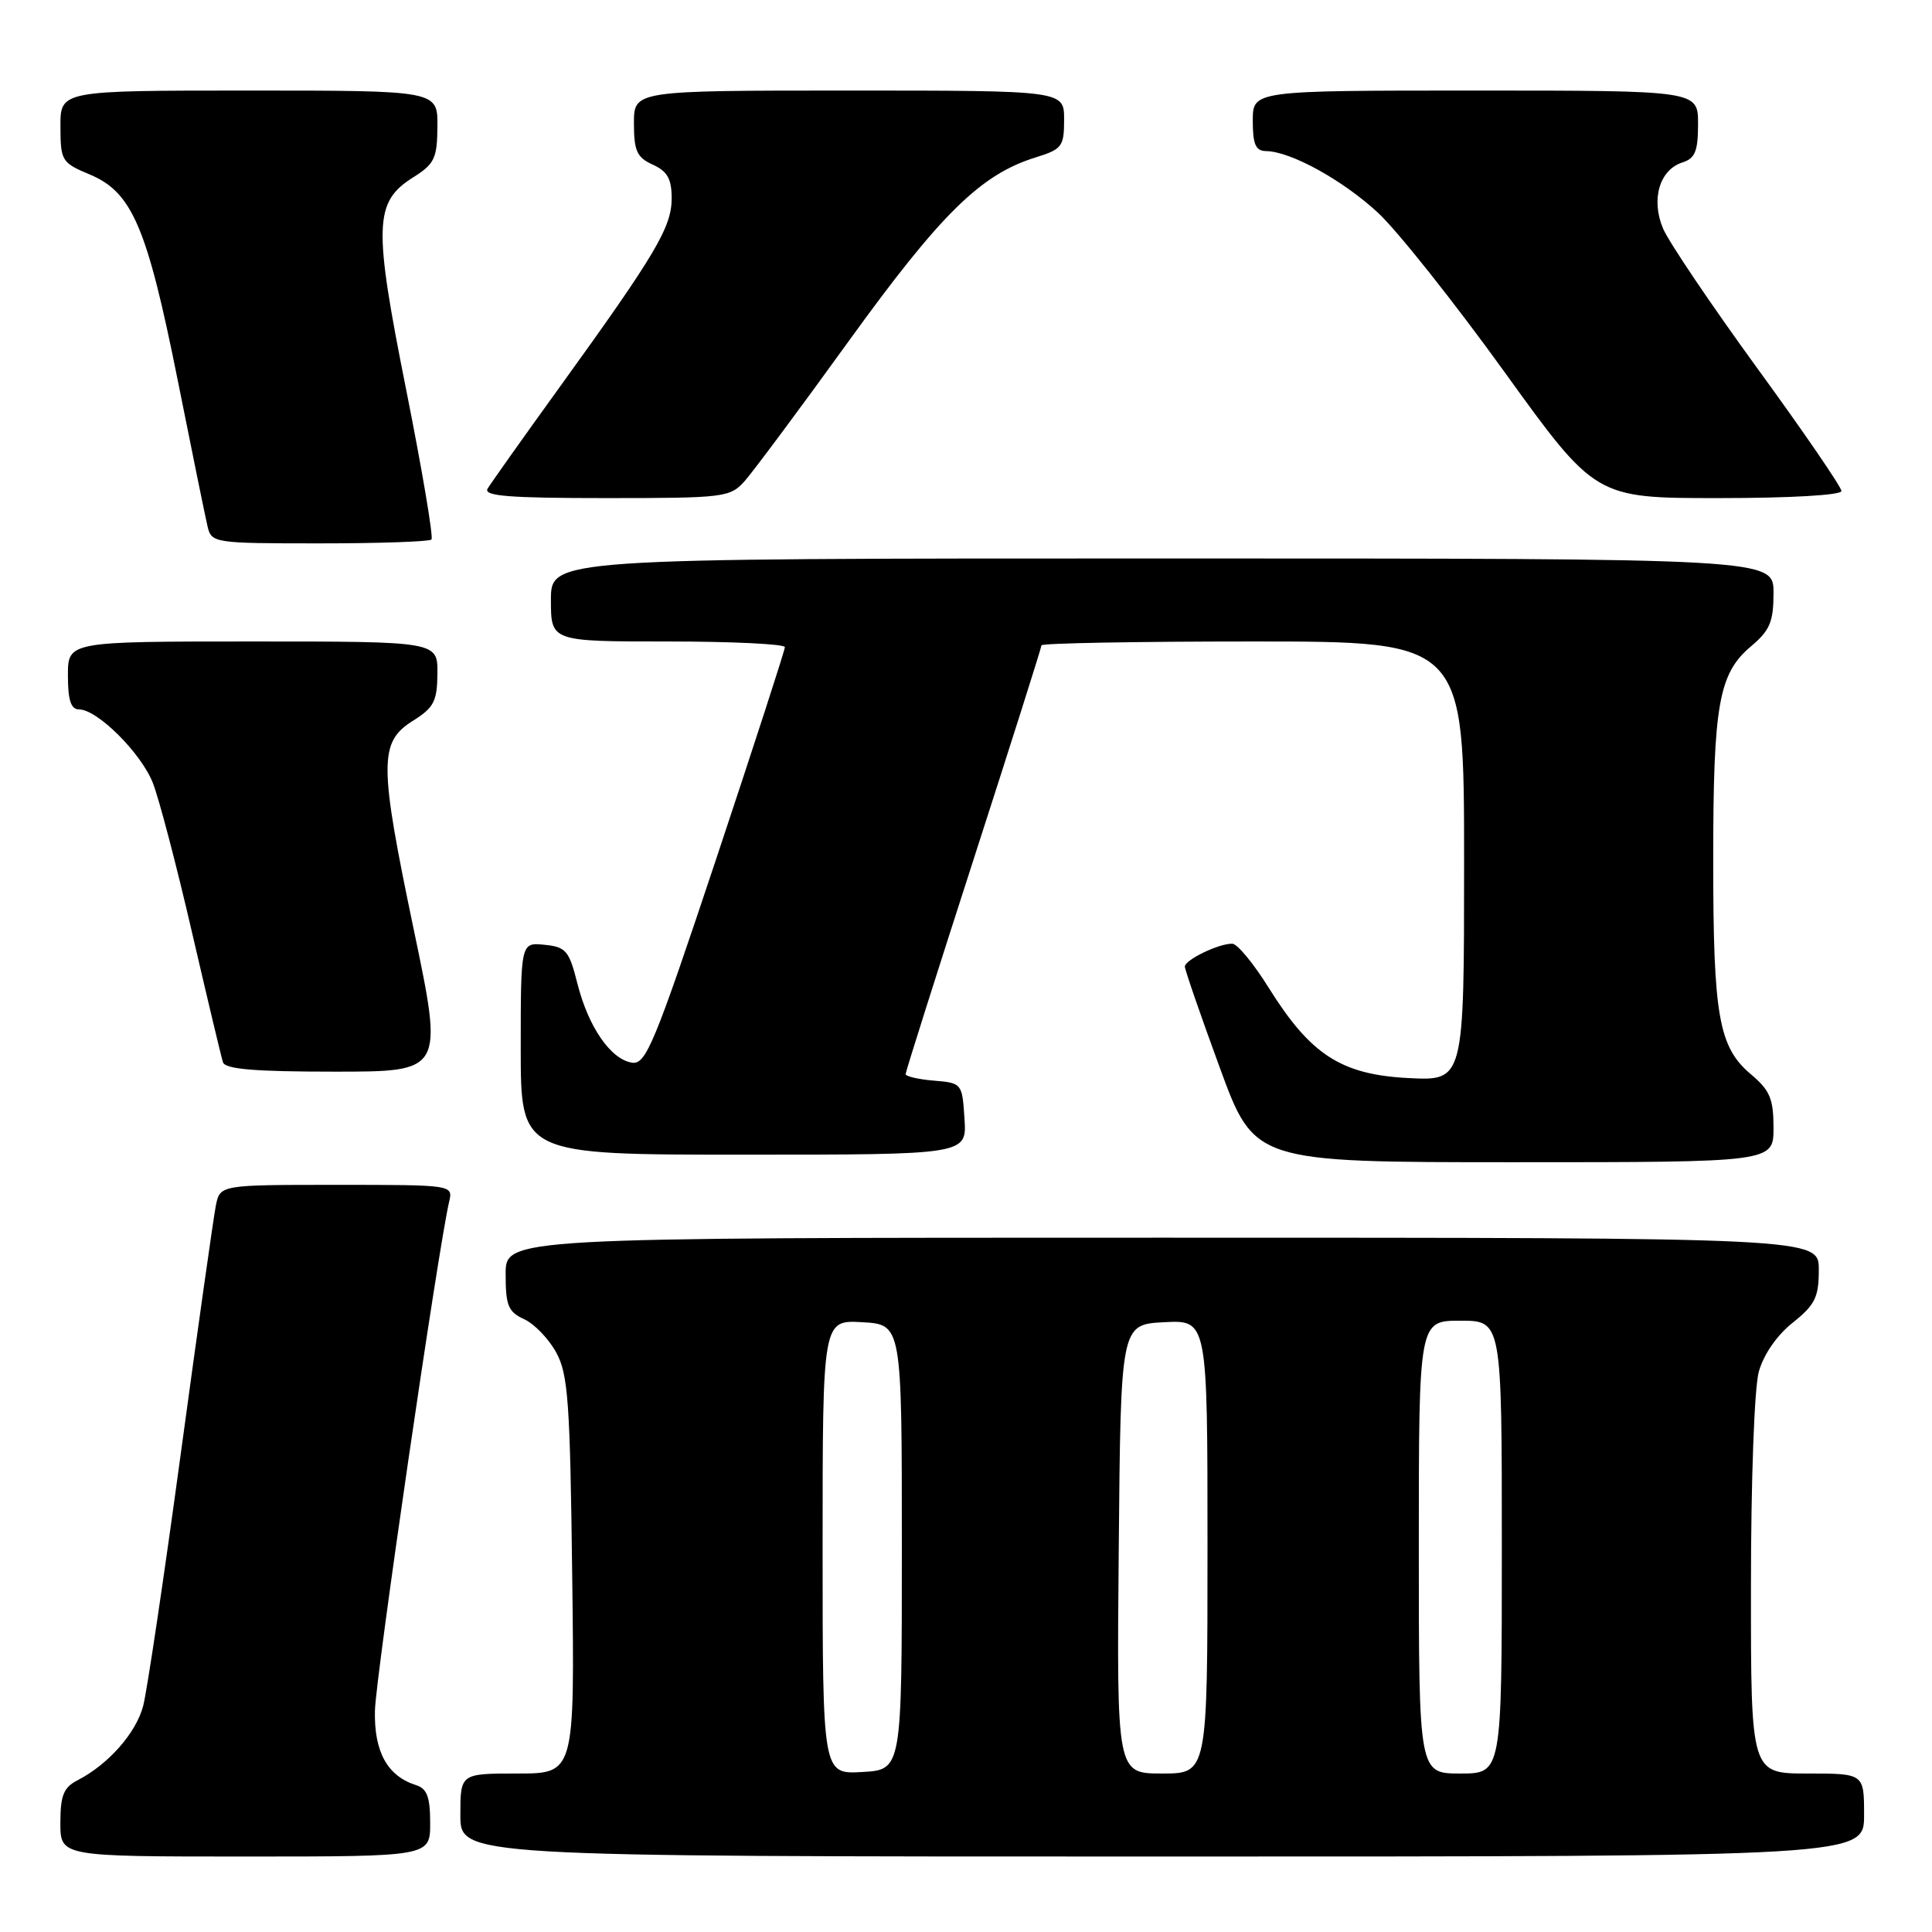 <?xml version="1.0" encoding="UTF-8" standalone="no"?>
<!DOCTYPE svg PUBLIC "-//W3C//DTD SVG 1.1//EN" "http://www.w3.org/Graphics/SVG/1.1/DTD/svg11.dtd" >
<svg xmlns="http://www.w3.org/2000/svg" xmlns:xlink="http://www.w3.org/1999/xlink" version="1.1" viewBox="0 0 256 256">
 <g >
 <path fill="currentColor"
d=" M 57.00 241.57 C 57.00 238.12 56.59 237.00 55.13 236.54 C 51.33 235.34 49.56 232.13 49.68 226.68 C 49.78 222.21 58.04 165.56 59.51 159.25 C 60.04 157.00 60.04 157.00 44.60 157.00 C 29.16 157.00 29.16 157.00 28.60 159.75 C 28.30 161.26 26.21 176.00 23.97 192.50 C 21.73 209.00 19.48 224.10 18.97 226.05 C 18.02 229.65 14.34 233.81 10.25 235.91 C 8.43 236.85 8.00 237.91 8.00 241.54 C 8.00 246.00 8.00 246.00 32.50 246.00 C 57.00 246.00 57.00 246.00 57.00 241.57 Z  M 247.00 240.50 C 247.00 235.00 247.00 235.00 239.50 235.00 C 232.00 235.00 232.00 235.00 232.01 210.25 C 232.01 196.21 232.46 183.88 233.05 181.76 C 233.68 179.49 235.45 176.92 237.55 175.26 C 240.51 172.89 241.00 171.90 241.00 168.25 C 241.00 164.00 241.00 164.00 154.00 164.00 C 67.00 164.00 67.00 164.00 67.00 168.84 C 67.00 173.01 67.34 173.83 69.45 174.80 C 70.80 175.41 72.71 177.40 73.70 179.21 C 75.28 182.09 75.54 185.76 75.82 208.75 C 76.15 235.00 76.15 235.00 68.57 235.00 C 61.00 235.00 61.00 235.00 61.00 240.50 C 61.00 246.00 61.00 246.00 154.00 246.00 C 247.00 246.00 247.00 246.00 247.00 240.50 Z  M 235.00 149.44 C 235.00 145.60 234.52 144.47 232.03 142.37 C 227.73 138.76 227.01 134.67 227.01 114.00 C 227.01 93.33 227.73 89.24 232.03 85.63 C 234.52 83.53 235.00 82.40 235.00 78.56 C 235.00 74.00 235.00 74.00 154.00 74.00 C 73.00 74.00 73.00 74.00 73.00 79.50 C 73.00 85.00 73.00 85.00 88.50 85.00 C 97.03 85.00 104.00 85.34 104.00 85.75 C 104.00 86.16 99.90 98.79 94.90 113.81 C 86.71 138.38 85.59 141.08 83.75 140.81 C 80.93 140.38 77.97 136.10 76.51 130.33 C 75.41 125.96 74.99 125.47 72.15 125.19 C 69.00 124.87 69.00 124.87 69.00 138.94 C 69.00 153.00 69.00 153.00 98.55 153.00 C 128.11 153.00 128.11 153.00 127.80 148.25 C 127.50 143.55 127.46 143.50 123.75 143.19 C 121.69 143.02 120.00 142.63 120.00 142.32 C 120.00 142.02 124.05 129.22 129.00 113.89 C 133.95 98.56 138.00 85.78 138.00 85.51 C 138.00 85.23 150.60 85.00 166.00 85.00 C 194.00 85.00 194.00 85.00 194.00 114.11 C 194.00 143.22 194.00 143.22 186.66 142.85 C 177.72 142.40 173.67 139.78 168.12 130.90 C 166.13 127.70 163.96 125.07 163.30 125.05 C 161.57 124.98 157.00 127.18 157.00 128.08 C 157.00 128.50 159.07 134.50 161.61 141.42 C 166.21 154.00 166.21 154.00 200.61 154.00 C 235.00 154.00 235.00 154.00 235.00 149.44 Z  M 54.84 123.25 C 50.22 101.16 50.20 98.34 54.71 95.51 C 57.49 93.77 57.93 92.93 57.96 89.25 C 58.00 85.00 58.00 85.00 33.50 85.00 C 9.00 85.00 9.00 85.00 9.00 89.50 C 9.00 92.79 9.40 94.00 10.47 94.00 C 12.90 94.00 18.70 99.78 20.26 103.76 C 21.07 105.82 23.40 114.70 25.43 123.50 C 27.47 132.30 29.32 140.06 29.54 140.75 C 29.83 141.67 33.70 142.00 44.35 142.00 C 58.76 142.00 58.76 142.00 54.84 123.25 Z  M 57.17 71.49 C 57.45 71.22 55.95 62.33 53.84 51.74 C 49.46 29.82 49.56 26.77 54.75 23.50 C 57.58 21.72 57.93 20.98 57.96 16.75 C 58.00 12.00 58.00 12.00 33.00 12.00 C 8.00 12.00 8.00 12.00 8.01 16.75 C 8.02 21.32 8.16 21.56 11.94 23.14 C 17.51 25.49 19.49 30.12 23.53 50.29 C 25.42 59.76 27.21 68.51 27.50 69.75 C 28.03 71.95 28.33 72.00 42.35 72.00 C 50.23 72.00 56.89 71.77 57.17 71.49 Z  M 98.67 63.75 C 99.77 62.51 106.01 54.14 112.51 45.13 C 124.71 28.26 129.96 23.11 137.25 20.85 C 140.73 19.77 141.00 19.41 141.00 15.84 C 141.00 12.00 141.00 12.00 112.50 12.00 C 84.00 12.00 84.00 12.00 84.00 16.34 C 84.00 20.00 84.39 20.86 86.50 21.82 C 88.44 22.70 89.00 23.71 89.00 26.28 C 89.00 30.10 86.89 33.66 74.24 51.18 C 69.35 57.95 65.02 64.06 64.61 64.75 C 64.04 65.73 67.44 66.00 80.27 66.00 C 95.99 66.00 96.73 65.91 98.67 63.75 Z  M 244.00 65.06 C 244.00 64.54 238.99 57.22 232.86 48.81 C 226.74 40.39 221.12 32.06 220.37 30.30 C 218.73 26.43 219.89 22.49 222.94 21.52 C 224.61 20.99 225.00 20.03 225.00 16.43 C 225.00 12.00 225.00 12.00 195.50 12.00 C 166.00 12.00 166.00 12.00 166.00 16.00 C 166.00 19.13 166.38 20.00 167.75 20.02 C 171.01 20.06 177.86 23.83 182.55 28.15 C 185.12 30.52 192.66 40.01 199.31 49.23 C 211.40 66.00 211.40 66.00 227.70 66.00 C 237.26 66.00 244.00 65.61 244.00 65.06 Z  M 109.00 205.00 C 109.00 174.90 109.00 174.90 114.25 175.20 C 119.50 175.50 119.50 175.50 119.50 205.00 C 119.50 234.50 119.50 234.50 114.25 234.80 C 109.00 235.10 109.00 235.10 109.00 205.00 Z  M 148.24 205.25 C 148.50 175.50 148.50 175.50 154.25 175.20 C 160.00 174.90 160.00 174.90 160.00 204.95 C 160.00 235.00 160.00 235.00 153.99 235.00 C 147.97 235.00 147.97 235.00 148.24 205.25 Z  M 188.00 205.00 C 188.00 175.00 188.00 175.00 193.50 175.00 C 199.00 175.00 199.00 175.00 199.00 205.00 C 199.00 235.00 199.00 235.00 193.50 235.00 C 188.00 235.00 188.00 235.00 188.00 205.00 Z "/>
</g>
</svg>